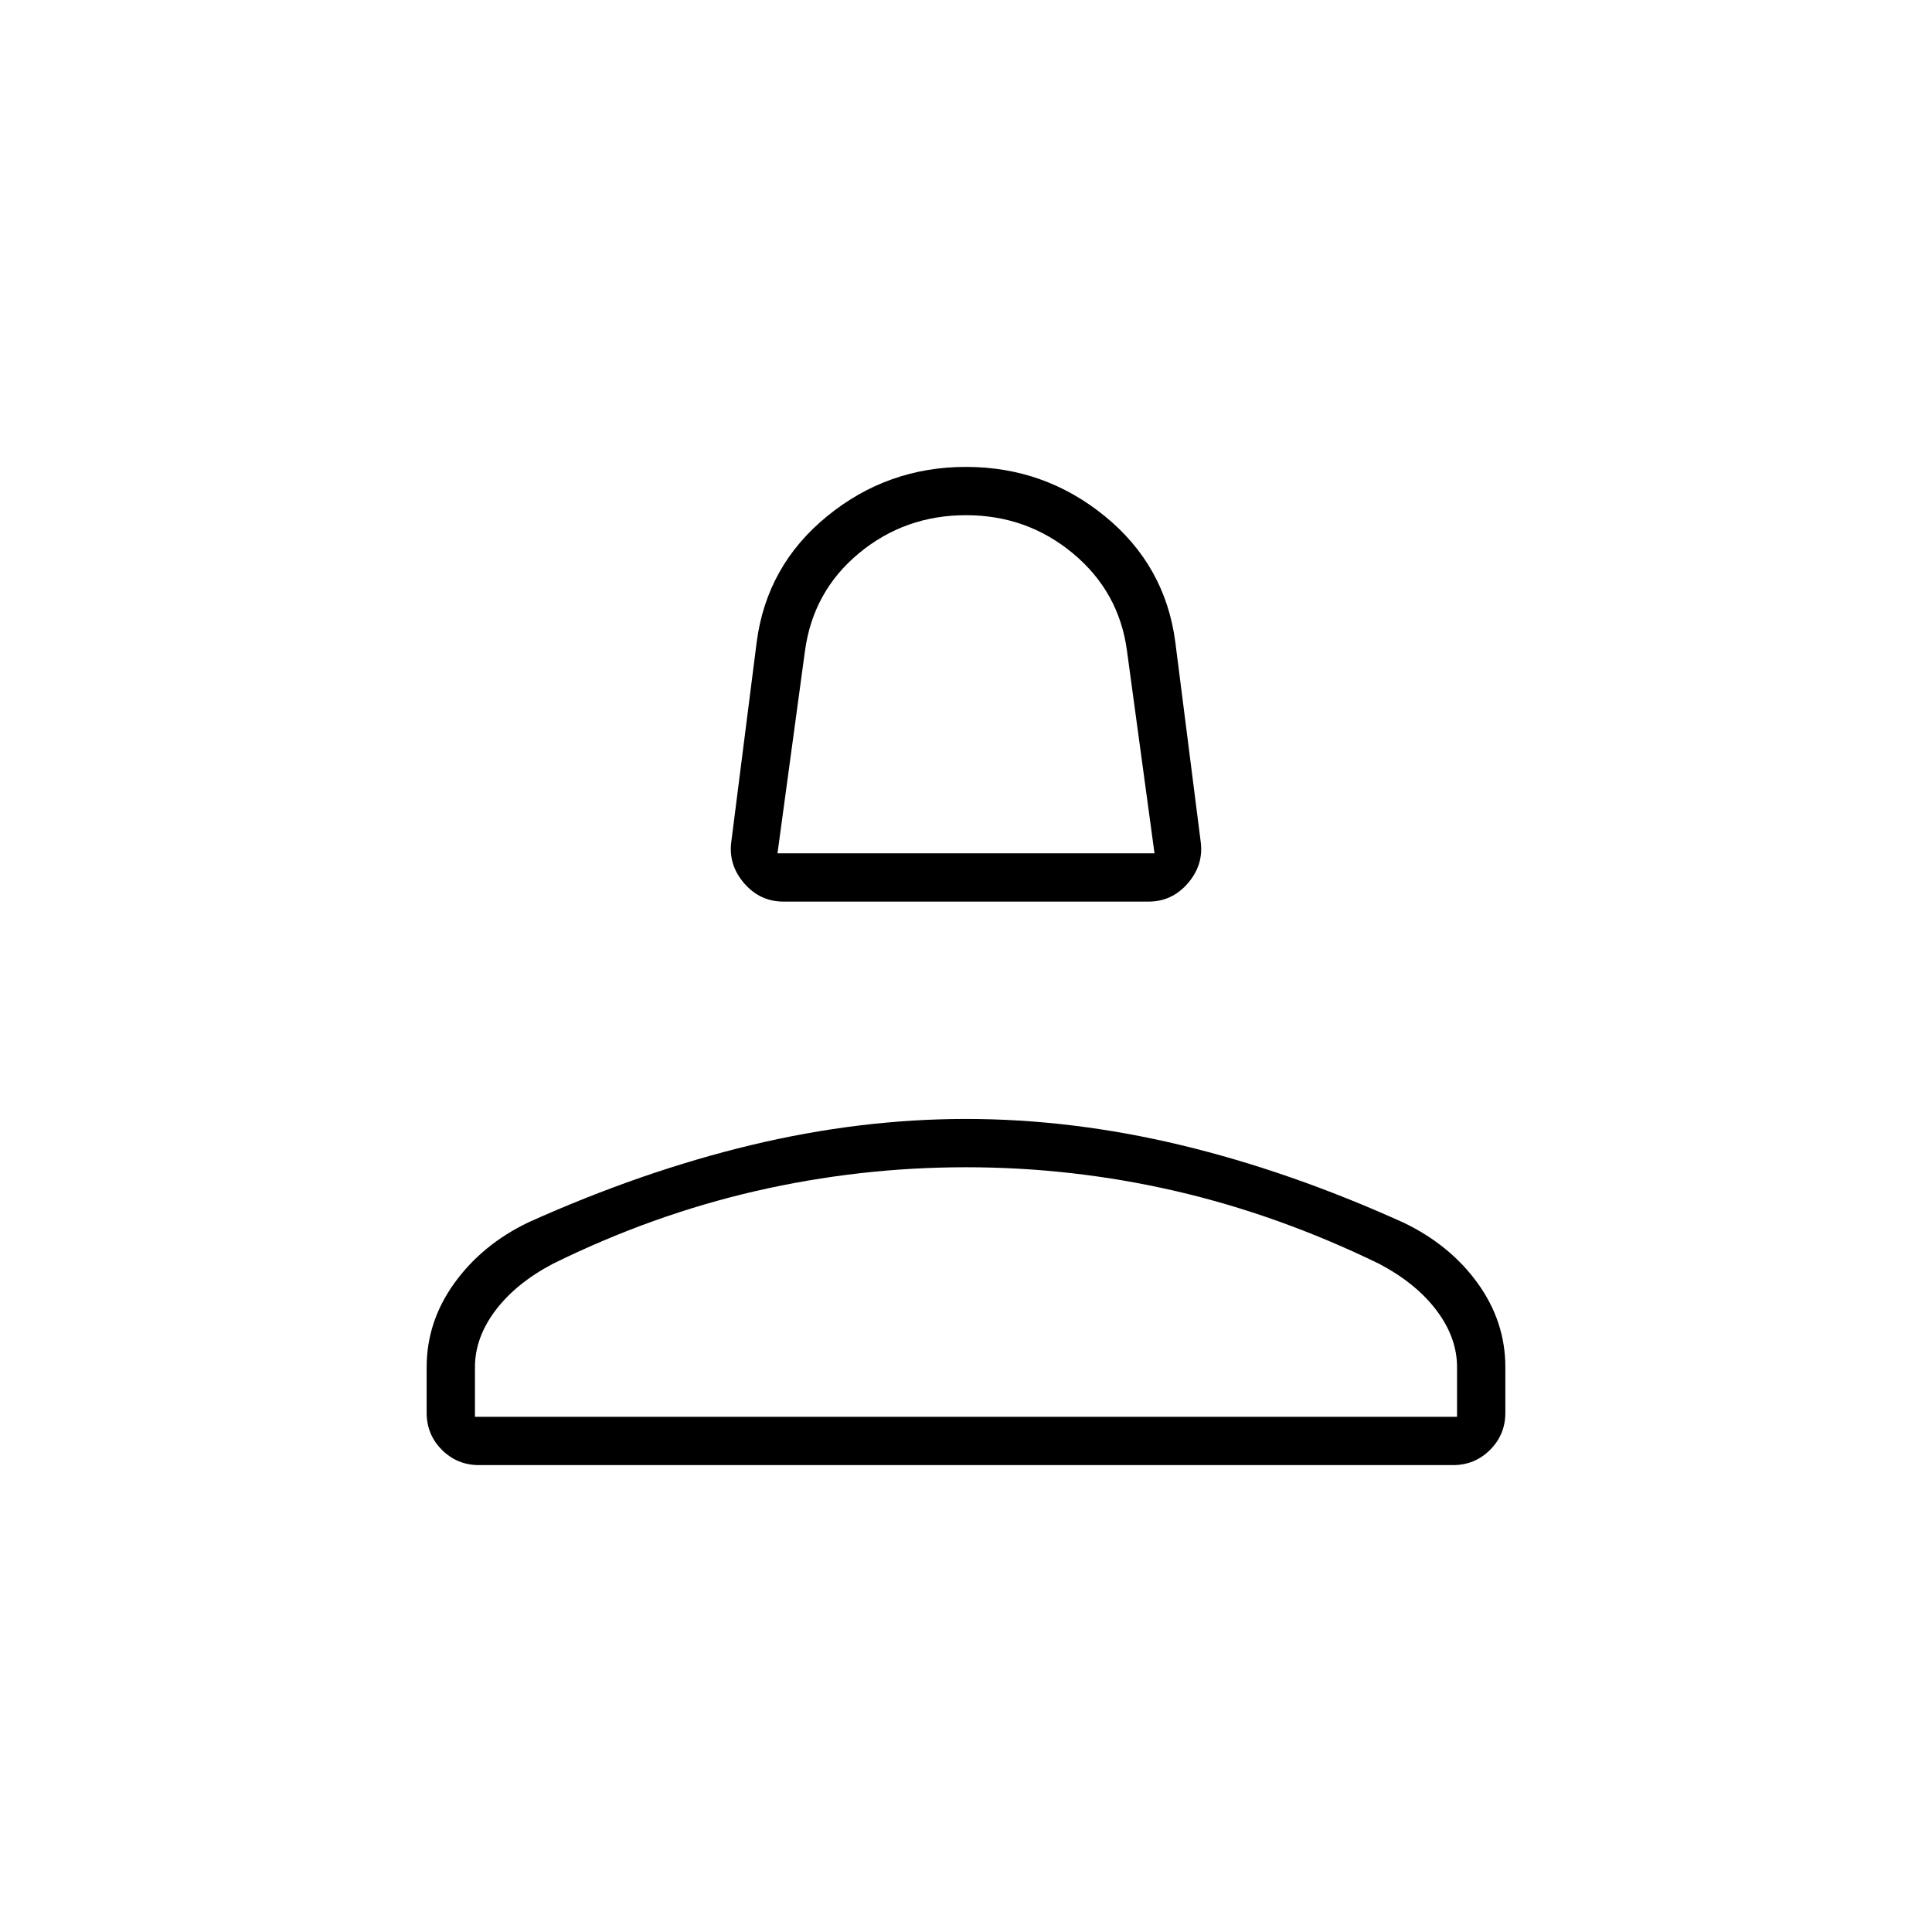 <svg xmlns="http://www.w3.org/2000/svg" height="40" viewBox="0 -960 960 960" width="40"><path d="M389.33-512q-11.62 0-19.47-9-7.86-9-6.53-20.33L376-641q5-38 35-62.5t69-24.5q39 0 69 24.5t35 62.5l12.67 99.67Q598-530 590.14-521q-7.85 9-19.47 9H389.33Zm-3-24h187.34l-13.71-100.82Q556-666 533.17-685q-22.84-19-53.17-19-30.33 0-53.13 18.85-22.8 18.86-26.87 48.48L386.33-536Zm93.67 0ZM212-258v-22.67q0-22.66 13.83-41.83 13.84-19.17 36.84-30.17Q319-378 373.17-391q54.16-13 106.83-13t106.83 13q54.17 13 110.45 38.46 23.2 11.09 36.96 30.15Q748-303.33 748-280.67V-258q0 10.83-7.58 18.42Q732.83-232 722-232H238q-10.83 0-18.42-7.58Q212-247.17 212-258Zm24 2h488v-24.67q0-14.66-10.17-28.16-10.16-13.5-28.5-23.17-50-24.33-101.16-36.17Q533-380 480-380t-104.5 11.83Q324-356.33 274.67-332q-18.34 9.67-28.5 23.17Q236-295.33 236-280.67V-256Zm244 0Z"/></svg>